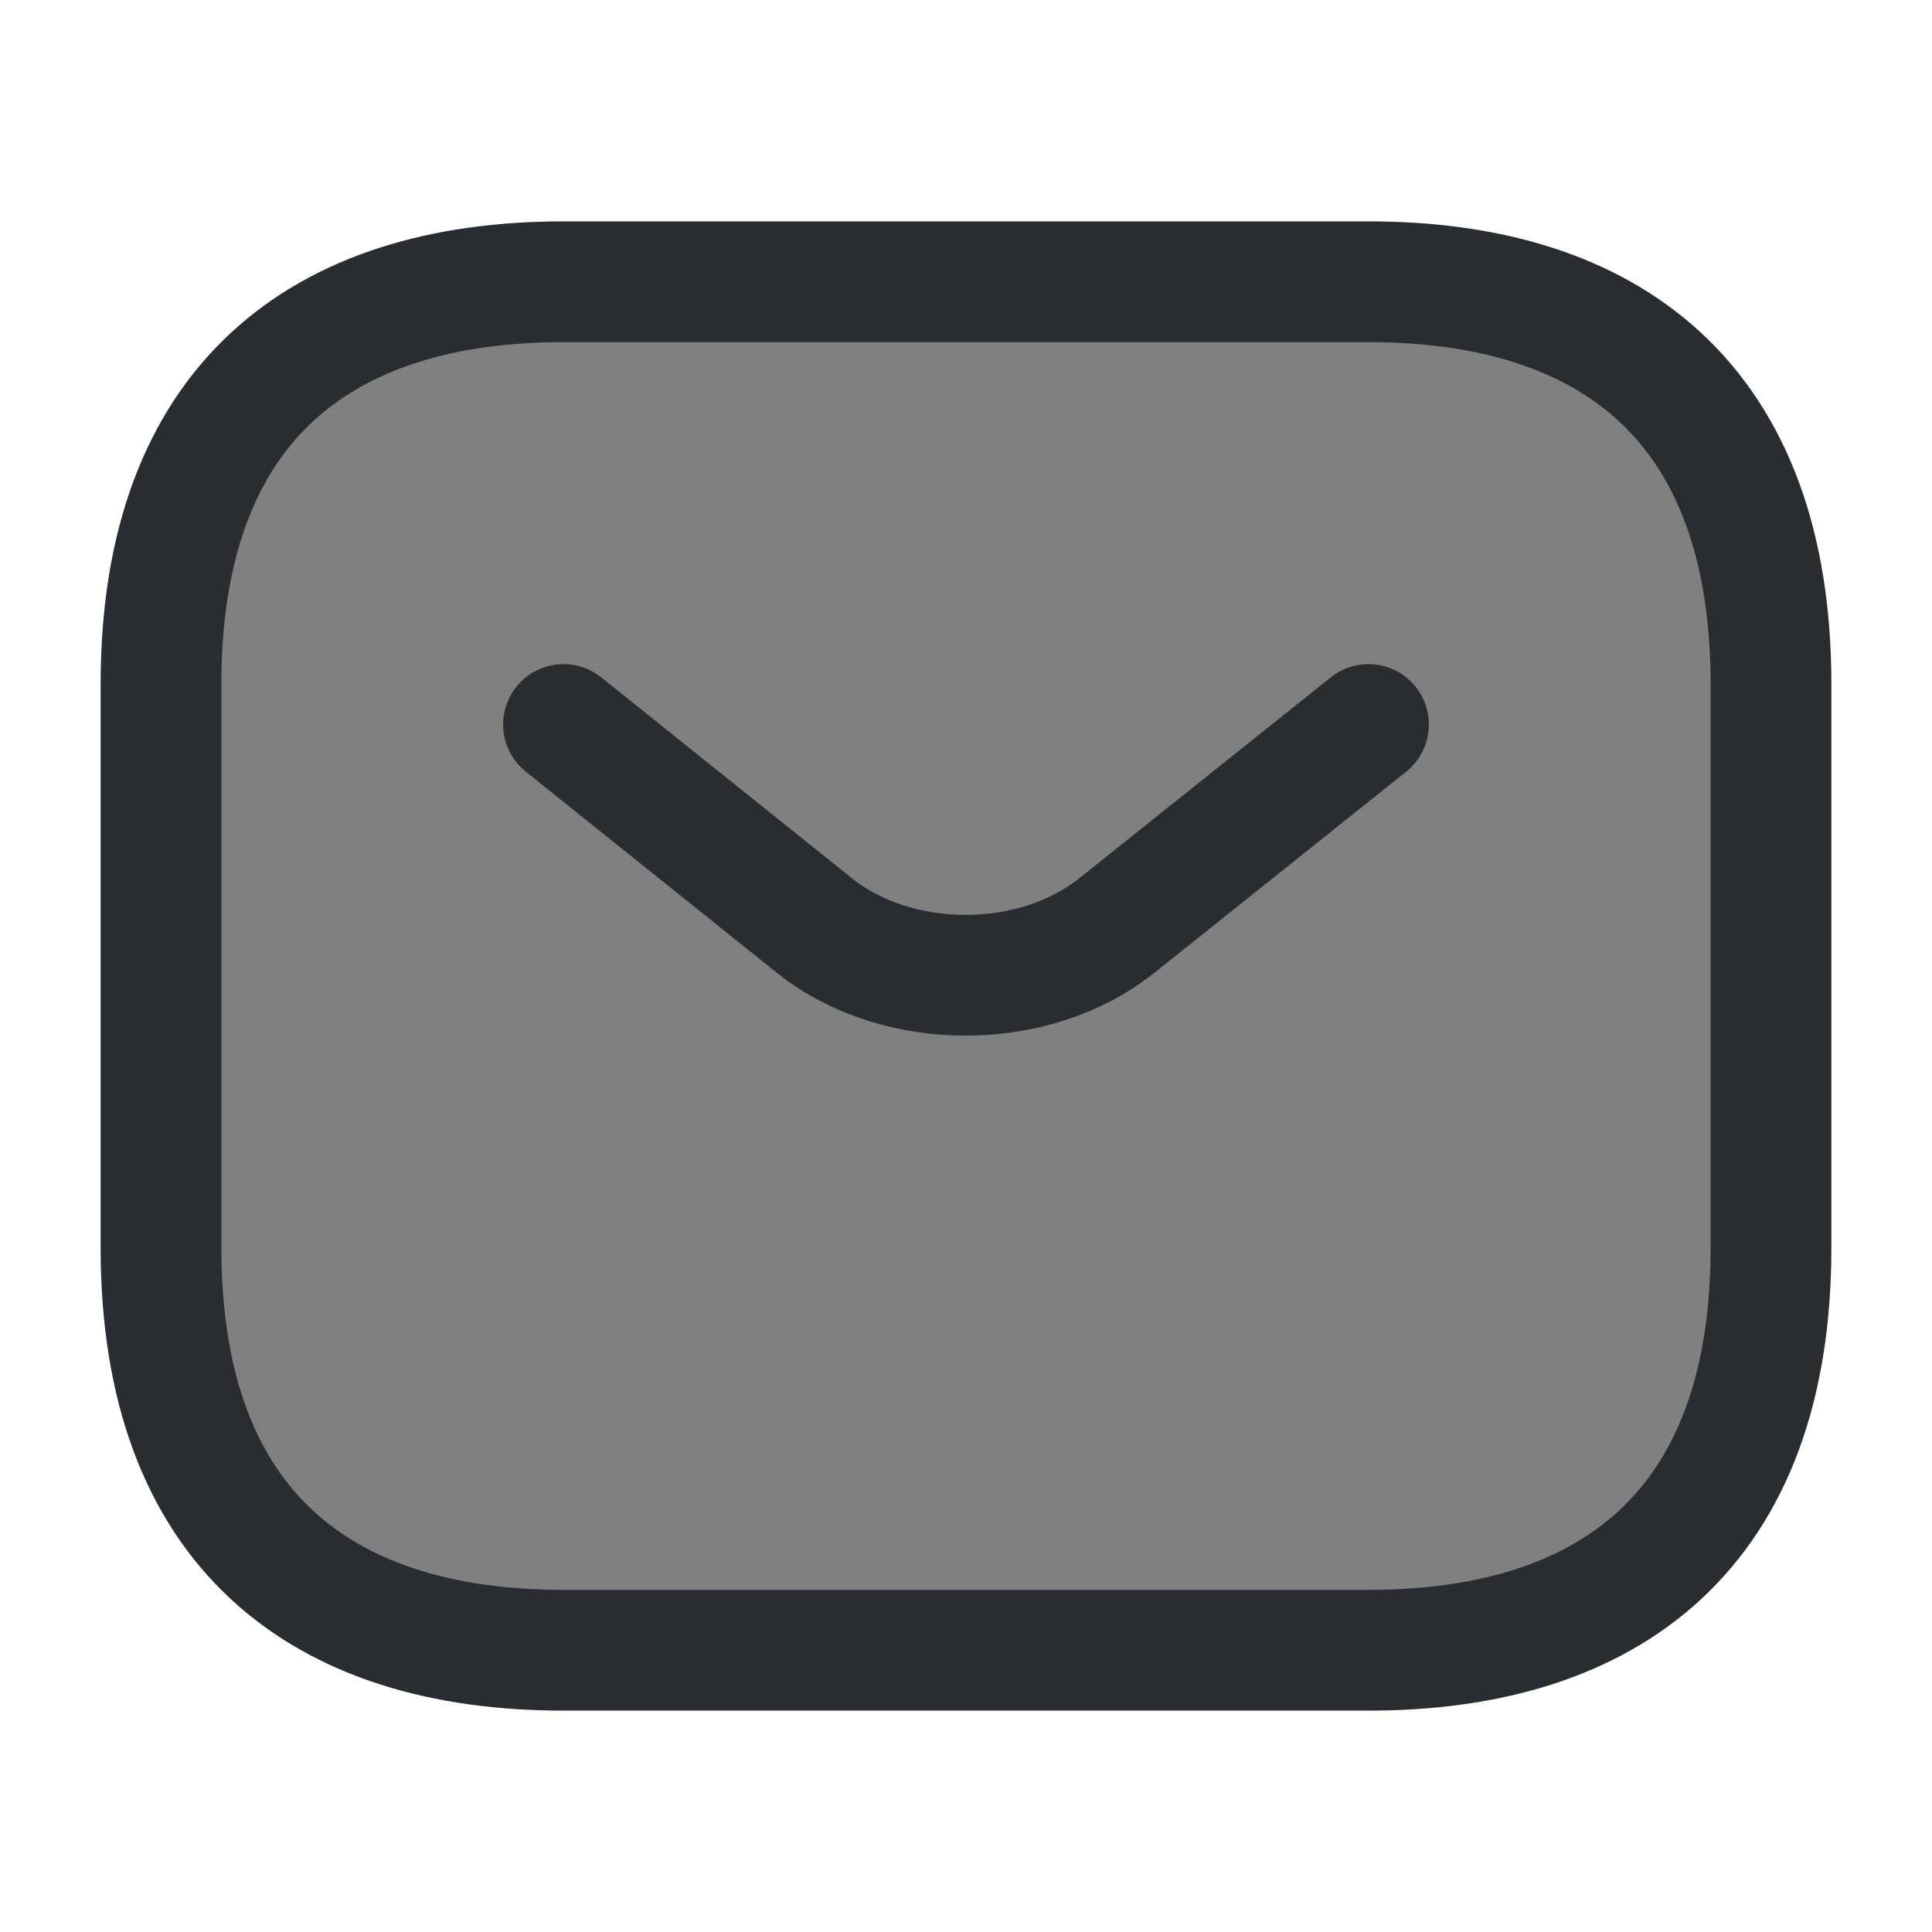 <svg viewBox="0 0 24 24" fill="gray" xmlns="http://www.w3.org/2000/svg">
    <g id="SVGRepo_bgCarrier" stroke-width="0"></g>
    <g id="SVGRepo_tracerCarrier" stroke-linecap="round" stroke-linejoin="round"></g>
    <g id="SVGRepo_iconCarrier">
        <path
            d="M17 20.5H7C4 20.5 2 19 2 15.5V8.5C2 5 4 3.5 7 3.5H17C20 3.5 22 5 22 8.5V15.5C22 19 20 20.5 17 20.5Z"
            stroke="#292D32" stroke-width="1.5" stroke-miterlimit="10" stroke-linecap="round"
            stroke-linejoin="round"></path>
        <path d="M17 9L13.87 11.5C12.84 12.32 11.15 12.32 10.12 11.5L7 9" stroke="#292D32"
            stroke-width="1.5" stroke-miterlimit="10" stroke-linecap="round" stroke-linejoin="round"></path>
    </g>
</svg>